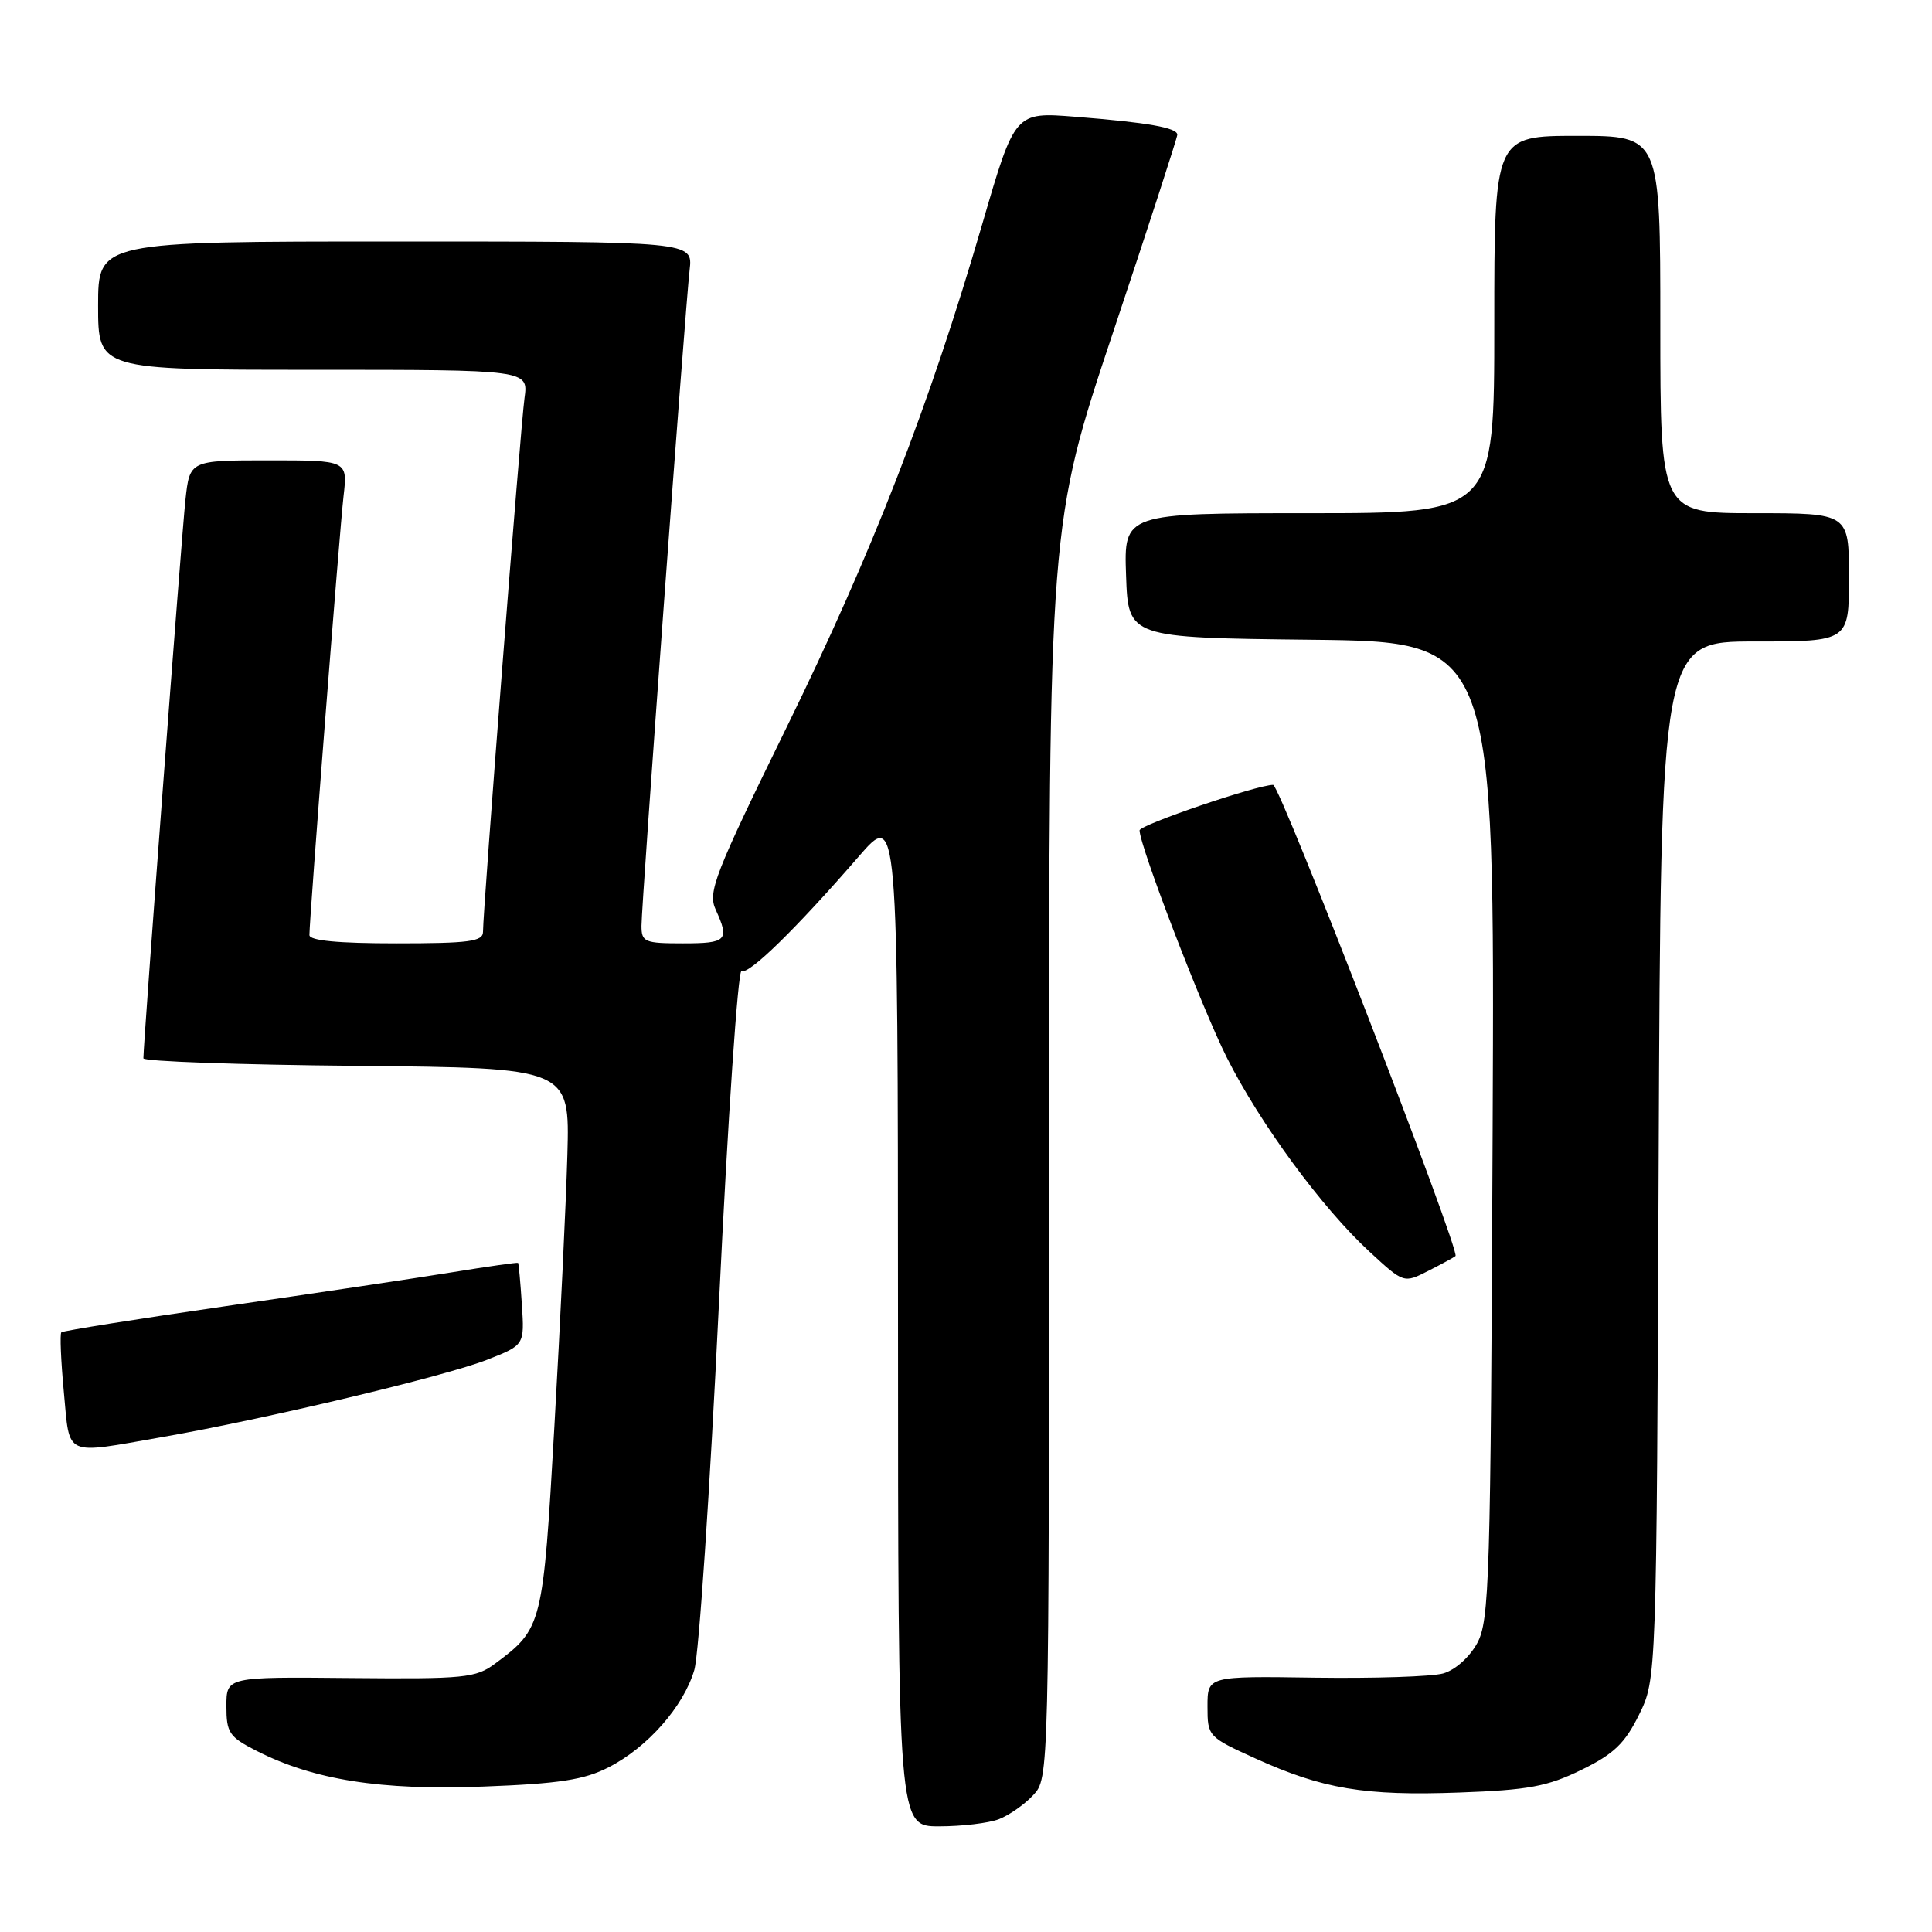 <?xml version="1.0" encoding="UTF-8" standalone="no"?>
<!DOCTYPE svg PUBLIC "-//W3C//DTD SVG 1.1//EN" "http://www.w3.org/Graphics/SVG/1.1/DTD/svg11.dtd" >
<svg xmlns="http://www.w3.org/2000/svg" xmlns:xlink="http://www.w3.org/1999/xlink" version="1.1" viewBox="0 0 256 256">
 <g >
 <path fill="currentColor"
d=" M 132.34 241.06 C 133.70 240.54 135.75 239.11 136.90 237.87 C 139.00 235.63 139.00 235.51 139.00 152.54 C 139.00 69.46 139.00 69.46 147.50 44.00 C 152.18 30.00 156.00 18.23 156.00 17.85 C 156.00 16.92 152.09 16.23 142.49 15.47 C 134.48 14.83 134.48 14.83 130.16 29.67 C 123.13 53.80 115.61 73.14 104.30 96.23 C 94.65 115.93 93.77 118.20 94.83 120.53 C 96.69 124.61 96.32 125.00 90.50 125.00 C 85.41 125.00 85.00 124.83 85.00 122.68 C 85.00 119.77 90.79 40.84 91.38 35.75 C 91.81 32.00 91.81 32.00 52.40 32.00 C 13.00 32.00 13.00 32.00 13.00 40.50 C 13.00 49.00 13.00 49.00 41.51 49.00 C 70.02 49.00 70.02 49.00 69.50 52.75 C 68.98 56.46 64.00 120.50 64.00 123.47 C 64.00 124.76 62.17 125.00 52.50 125.00 C 44.80 125.00 41.00 124.64 41.00 123.90 C 41.00 121.66 44.99 70.34 45.52 65.75 C 46.07 61.00 46.07 61.00 35.61 61.00 C 25.14 61.00 25.14 61.00 24.57 66.25 C 24.07 70.85 18.99 138.32 19.00 140.23 C 19.00 140.64 31.71 141.09 47.25 141.23 C 75.50 141.50 75.50 141.50 75.18 153.00 C 75.00 159.32 74.23 175.51 73.46 188.97 C 71.95 215.43 71.87 215.78 65.60 220.44 C 63.04 222.34 61.56 222.49 46.41 222.35 C 30.00 222.19 30.00 222.19 30.00 226.08 C 30.00 229.60 30.37 230.15 33.98 231.99 C 41.55 235.85 50.45 237.26 64.05 236.73 C 74.09 236.35 77.40 235.84 80.64 234.18 C 85.80 231.55 90.58 226.12 92.00 221.28 C 92.61 219.20 94.07 197.39 95.26 172.82 C 96.44 148.24 97.79 128.37 98.26 128.66 C 99.18 129.23 105.54 123.01 113.78 113.50 C 118.97 107.50 118.97 107.50 118.99 174.75 C 119.00 242.00 119.00 242.00 124.43 242.00 C 127.42 242.00 130.98 241.58 132.34 241.06 Z  M 209.54 234.52 C 213.84 232.42 215.30 231.02 217.18 227.21 C 219.50 222.50 219.50 222.50 219.78 153.75 C 220.07 85.00 220.07 85.00 232.53 85.00 C 245.00 85.00 245.00 85.00 245.00 76.50 C 245.00 68.00 245.00 68.00 232.50 68.00 C 220.00 68.00 220.00 68.00 220.00 43.00 C 220.00 18.00 220.00 18.00 209.00 18.00 C 198.00 18.00 198.00 18.00 198.00 43.00 C 198.00 68.00 198.00 68.00 173.46 68.00 C 148.92 68.00 148.92 68.00 149.21 76.25 C 149.50 84.50 149.50 84.50 173.78 84.77 C 198.06 85.04 198.06 85.04 197.78 149.77 C 197.52 209.47 197.36 214.75 195.73 217.74 C 194.71 219.60 192.81 221.29 191.23 221.74 C 189.73 222.16 182.09 222.41 174.25 222.30 C 160.00 222.09 160.00 222.09 160.00 226.11 C 160.00 230.08 160.08 230.16 166.38 233.02 C 175.27 237.05 180.82 237.98 193.36 237.52 C 202.53 237.19 205.04 236.72 209.54 234.52 Z  M 21.50 190.42 C 35.14 188.04 59.00 182.36 64.56 180.17 C 69.50 178.23 69.50 178.23 69.15 172.86 C 68.96 169.91 68.73 167.43 68.65 167.34 C 68.57 167.26 64.67 167.81 60.00 168.57 C 55.33 169.33 41.83 171.35 30.00 173.06 C 18.17 174.77 8.33 176.34 8.13 176.54 C 7.92 176.74 8.07 180.31 8.46 184.46 C 9.28 193.16 8.33 192.72 21.50 190.42 Z  M 192.86 166.43 C 193.53 165.84 169.61 104.00 168.70 104.00 C 166.57 104.00 151.00 109.31 151.00 110.03 C 151.00 112.07 159.25 133.55 162.56 140.13 C 166.97 148.89 175.19 160.08 181.48 165.87 C 186.01 170.05 186.01 170.05 189.25 168.40 C 191.04 167.49 192.66 166.61 192.86 166.43 Z "/>
</g>
</svg>